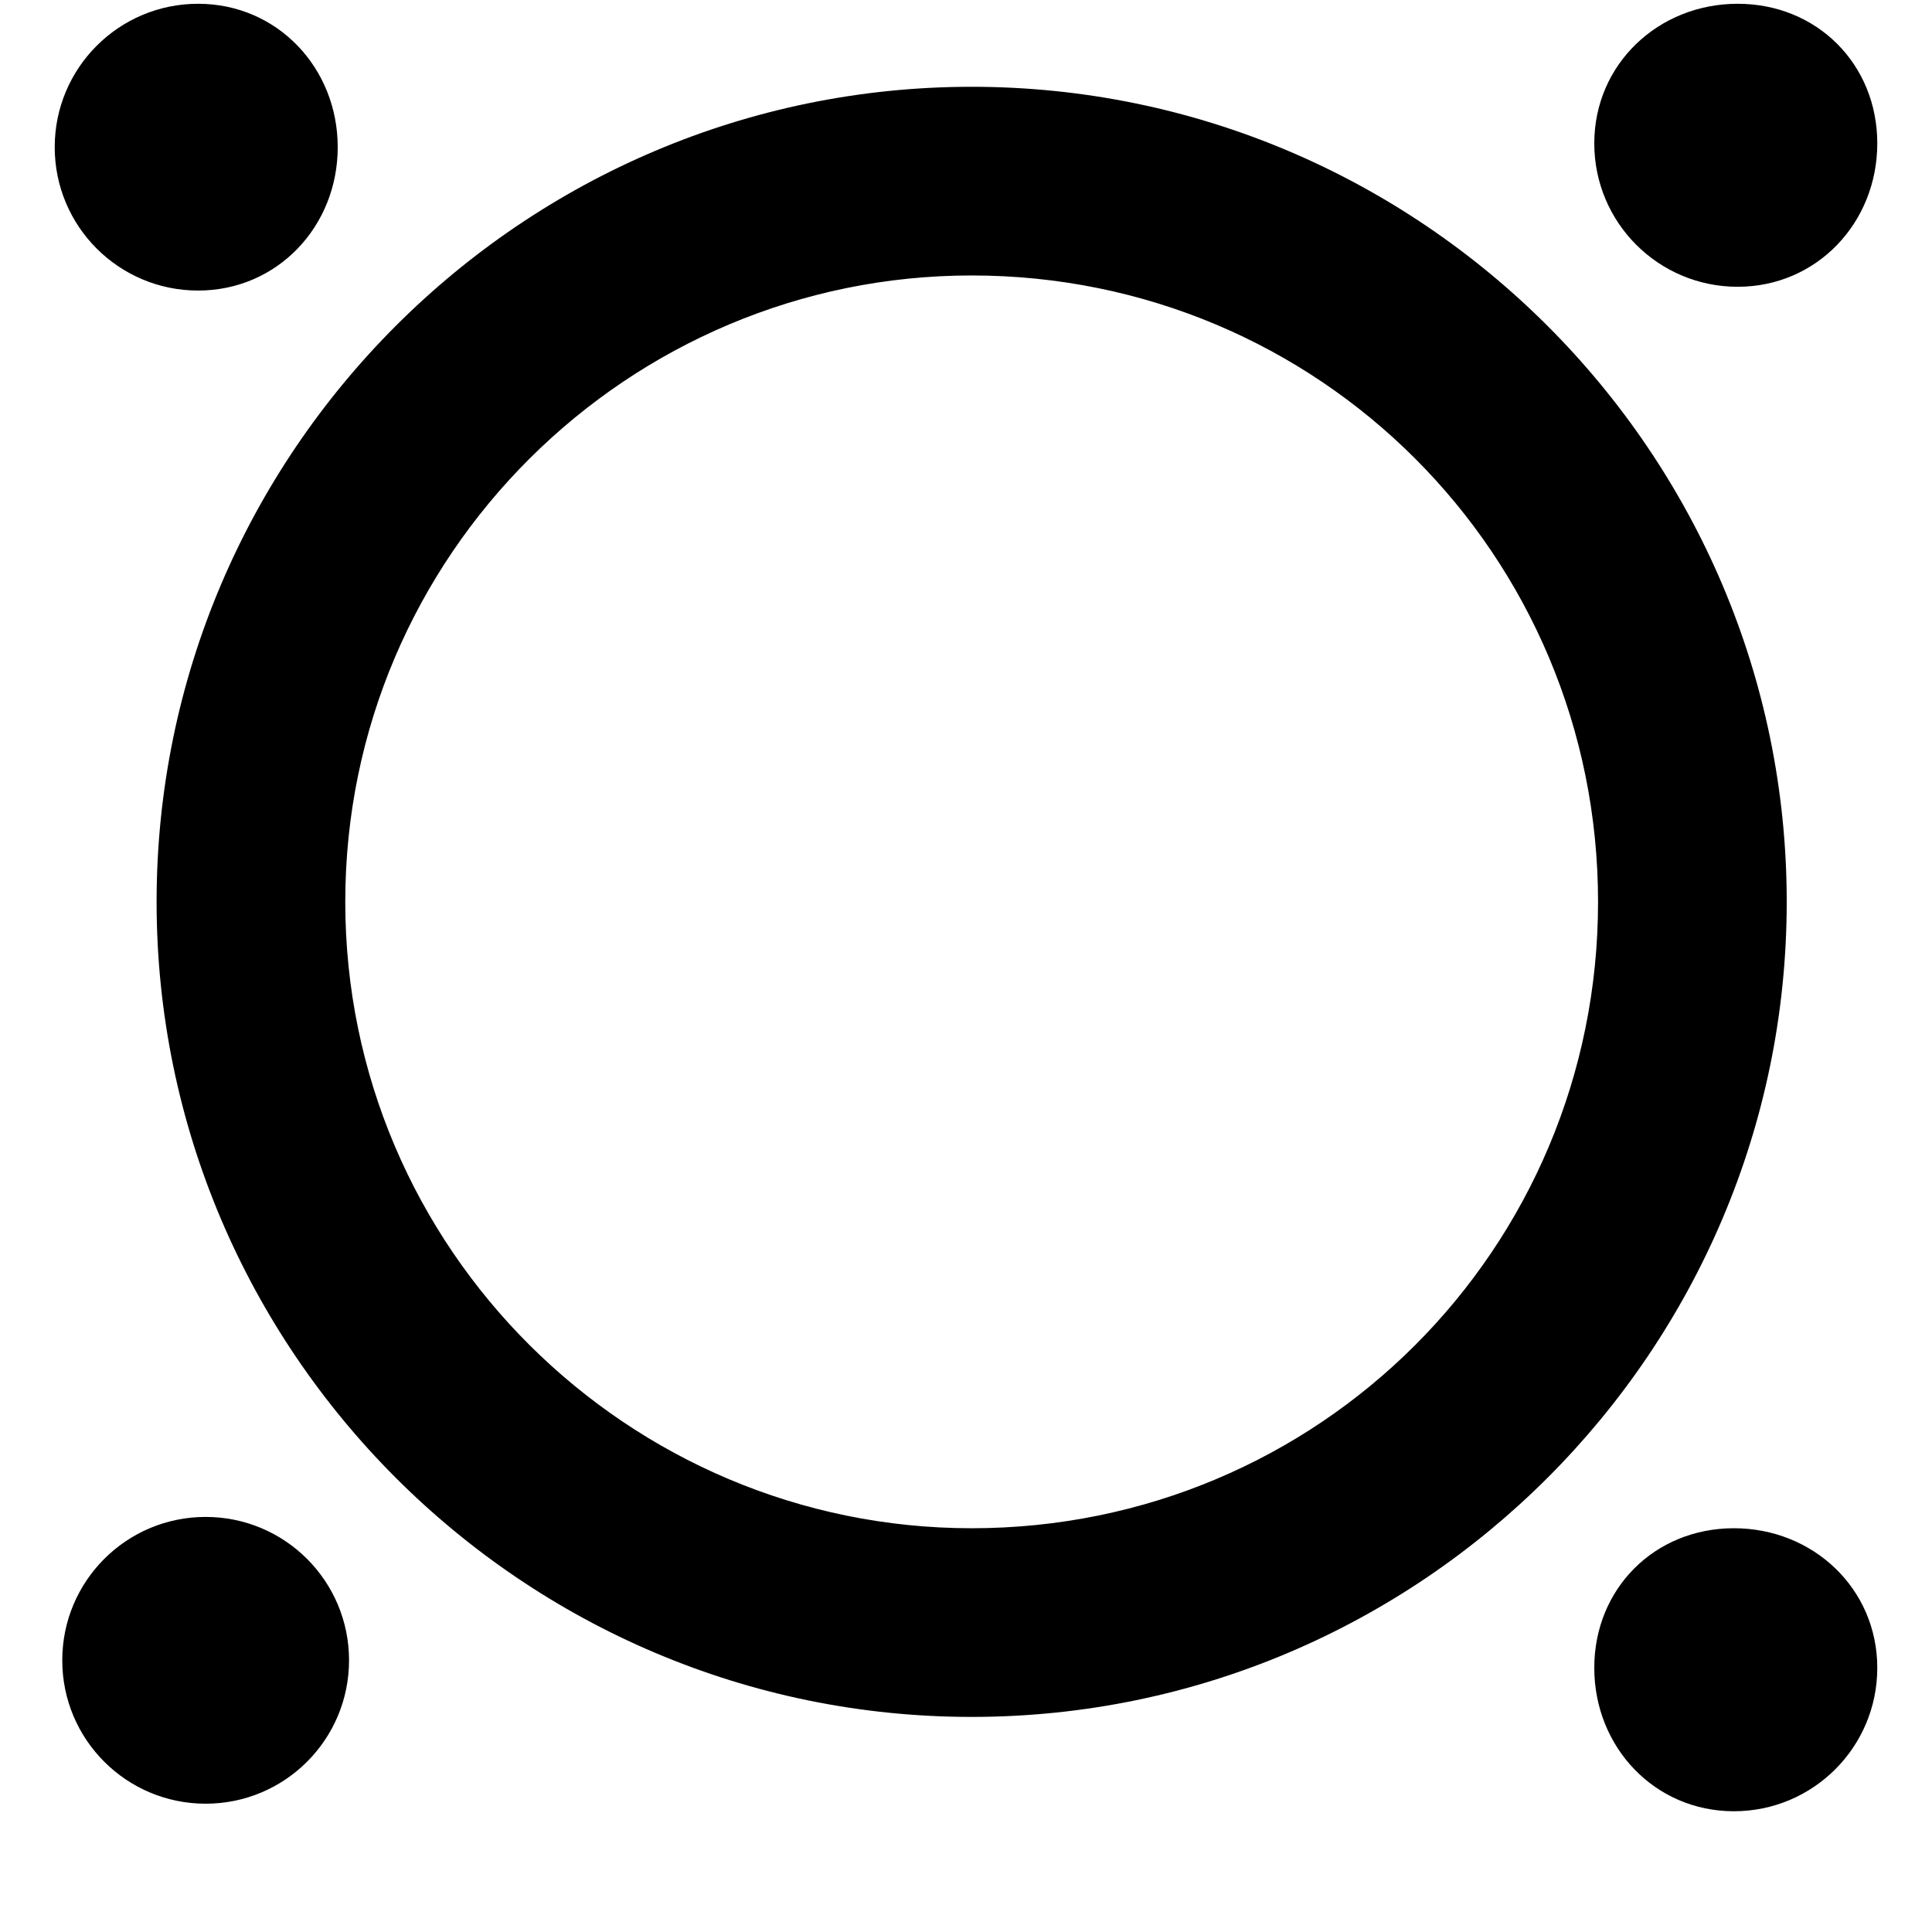 <svg xmlns="http://www.w3.org/2000/svg" viewBox="0 0 512 512">
	<path d="M460.5 76c-21 0-38-17-38-38s17-37 38-37 37 16 37 37-16 38-37 38zm-408 1c-21 0-38-17-38-38s17-38 38-38 37 17 37 38-16 38-37 38zm205-54c119 0 216 97 216 216s-97 216-216 216-216-97-216-216 97-216 216-216zm166 216c0-92-74-166-166-166-91 0-166 74-166 166s75 166 166 166c92 0 166-74 166-166zm-369 163c21 0 38 17 38 38s-17 38-38 38-38-17-38-38 17-38 38-38zm368 40c0-21 16-37 37-37s38 16 38 37-17 38-38 38-37-17-37-38z"/>
</svg>